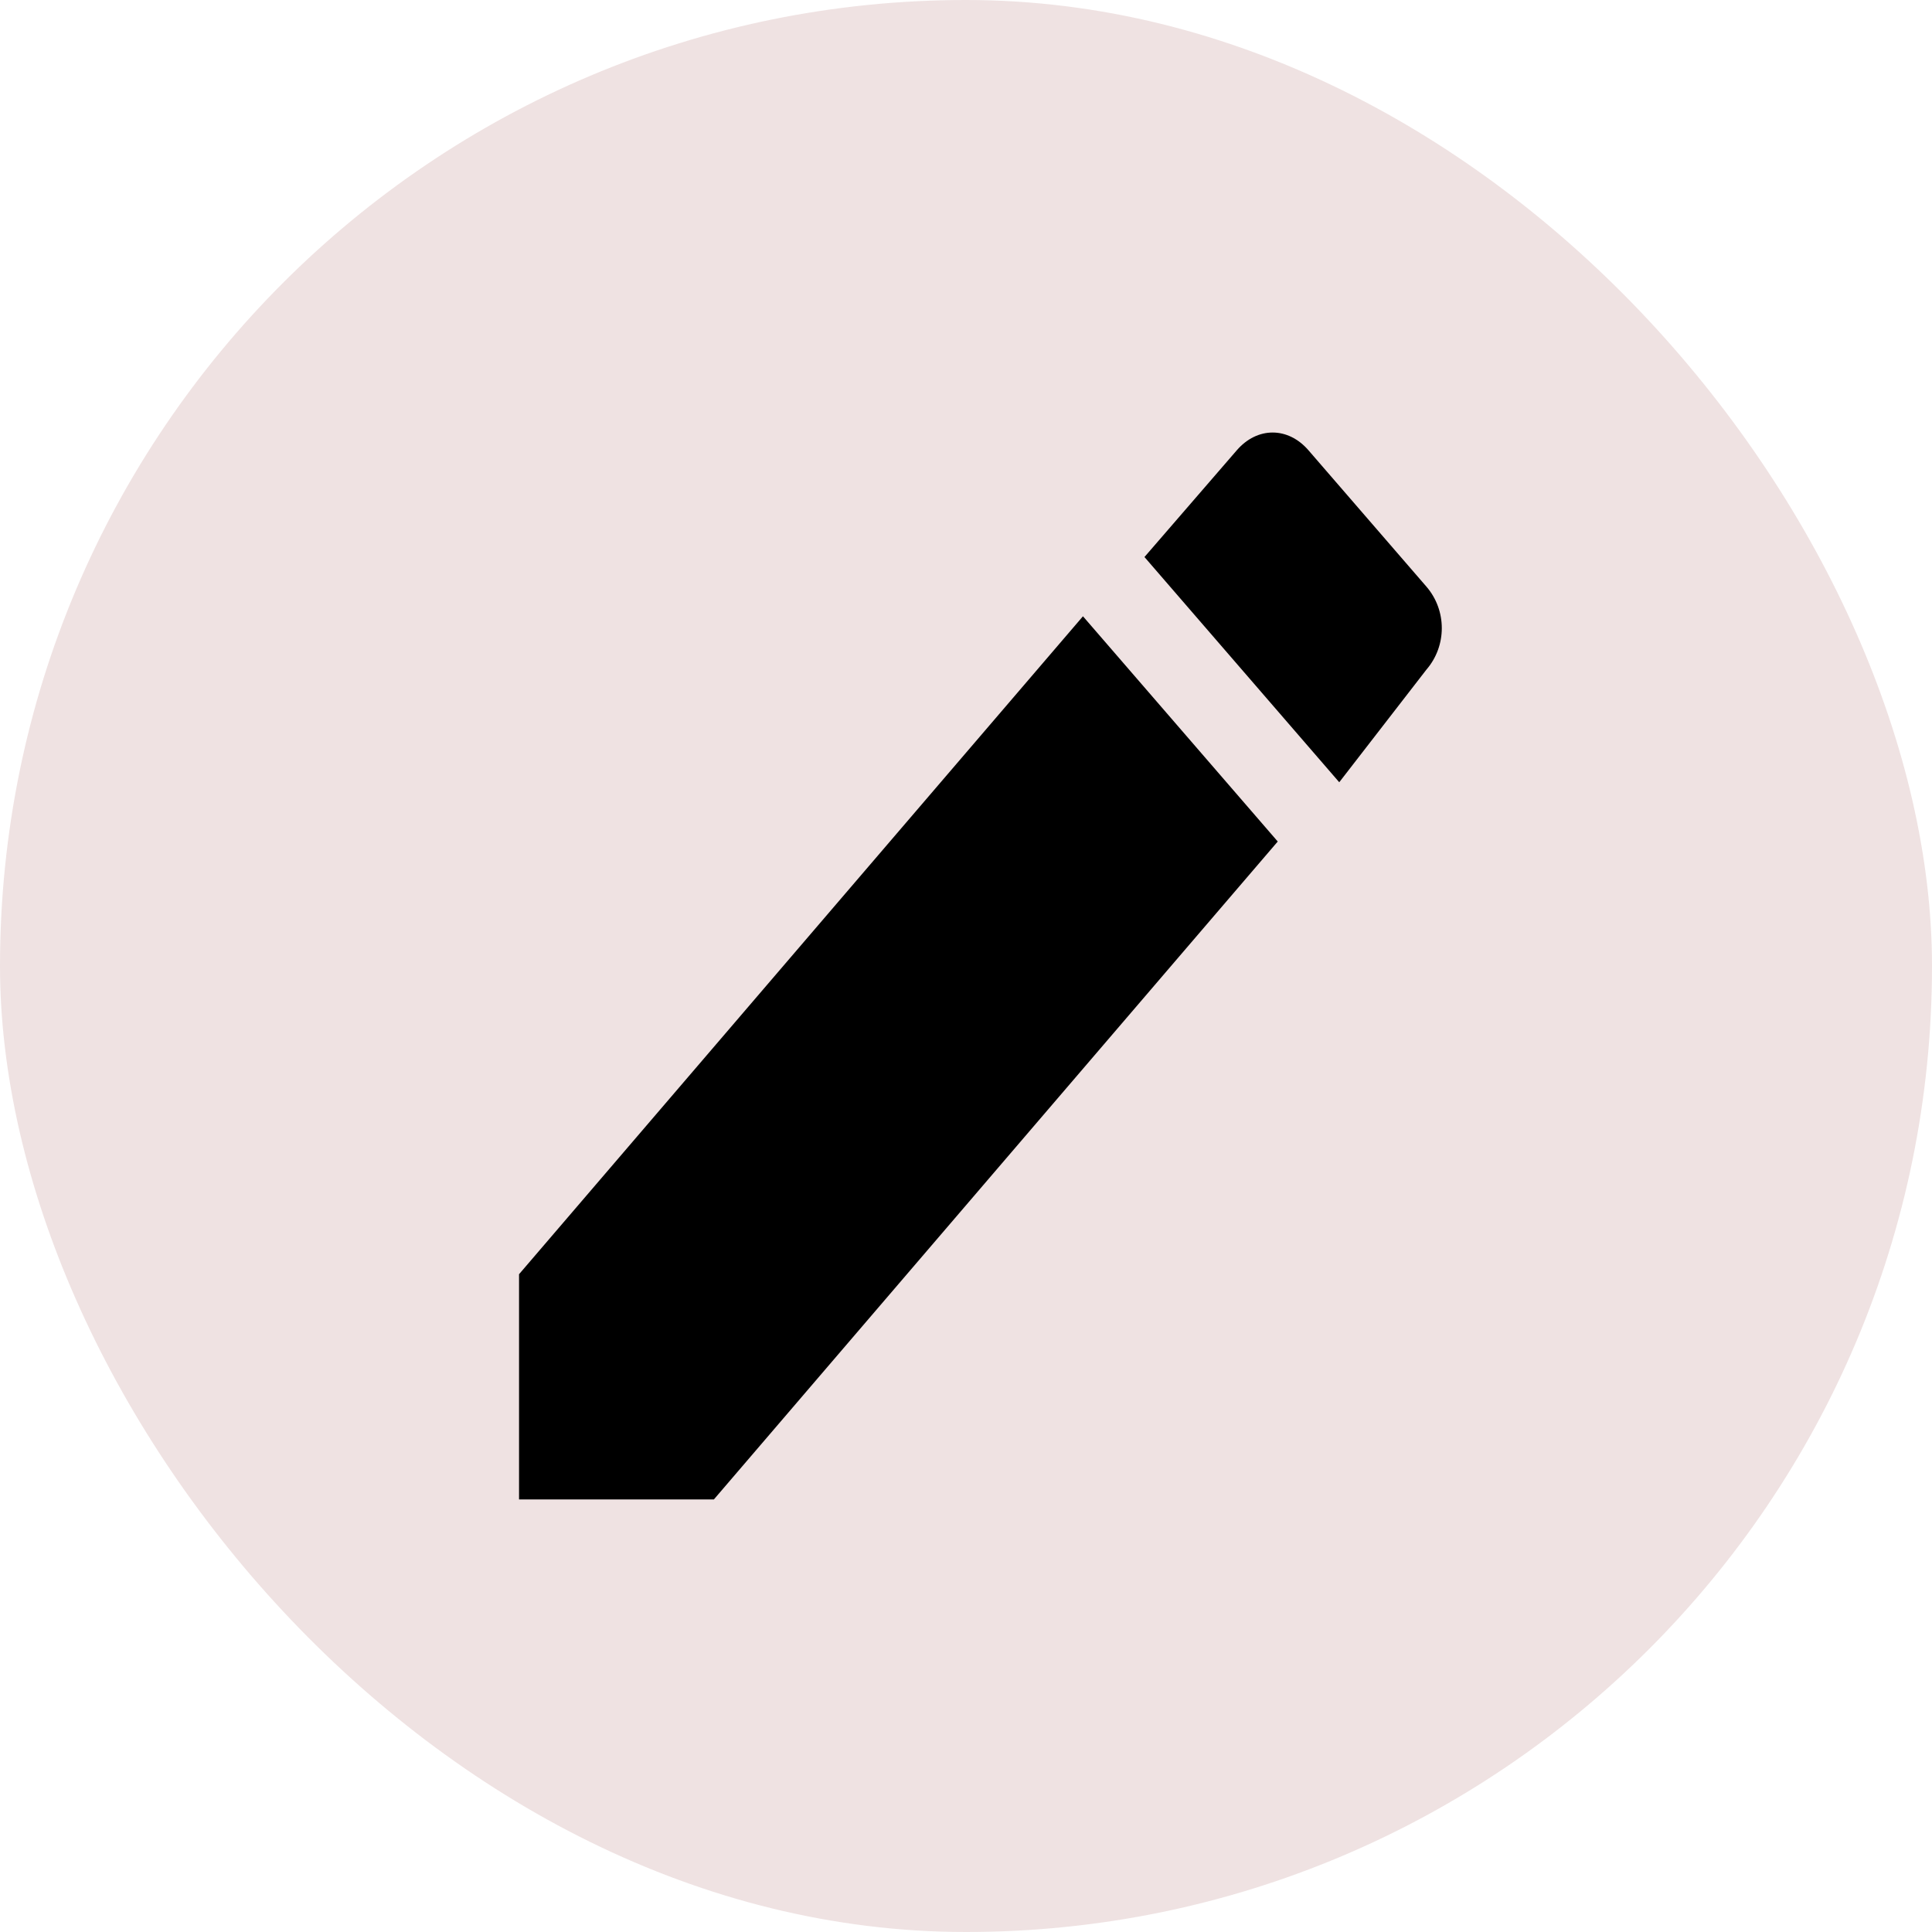 <svg width="67" height="67" viewBox="0 0 67 67" fill="none" xmlns="http://www.w3.org/2000/svg">
<rect width="67" height="67" rx="33.5" fill="#EFE2E2"/>
<path fill-rule="evenodd" clip-rule="evenodd" d="M18 44.189V52H24.756L44.311 29.183L37.556 21.372L18 44.189ZM49.467 23.222C50.178 22.4 50.178 21.167 49.467 20.344L45.378 15.617C44.667 14.794 43.6 14.794 42.889 15.617L39.689 19.317L46.444 27.128L49.467 23.222Z" fill="black"/>
</svg>
